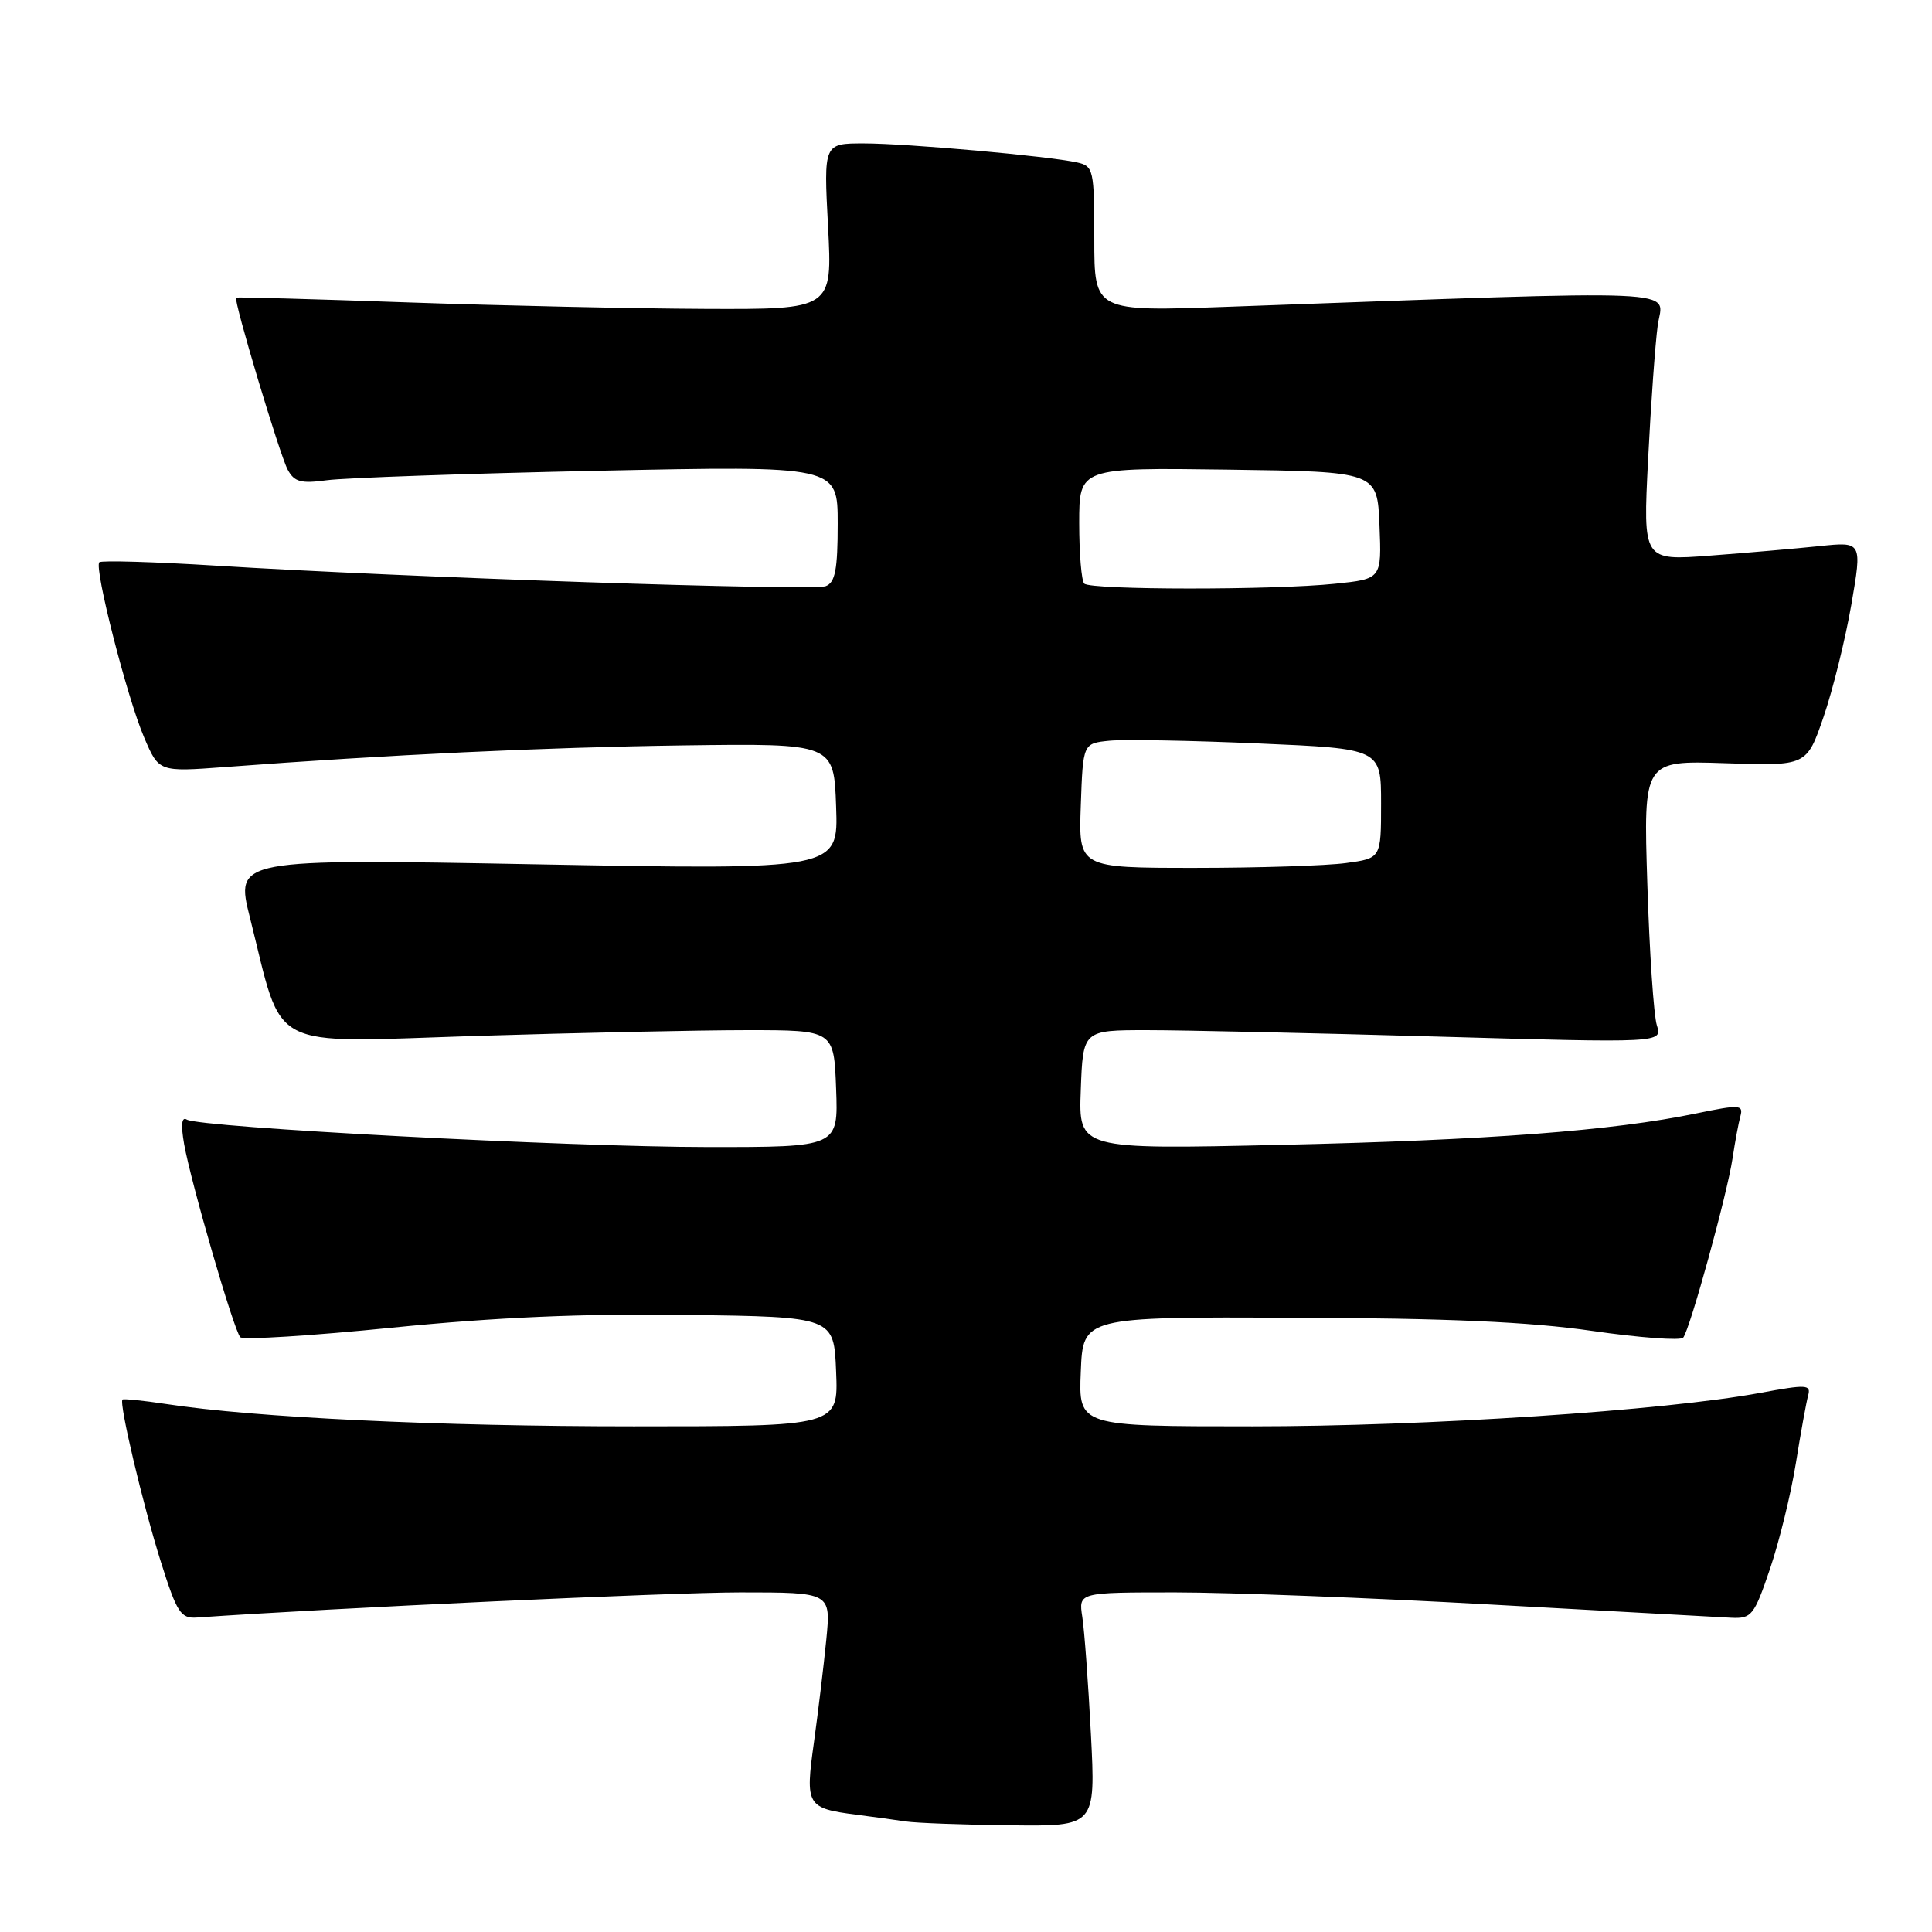 <?xml version="1.0" encoding="UTF-8" standalone="no"?>
<!DOCTYPE svg PUBLIC "-//W3C//DTD SVG 1.1//EN" "http://www.w3.org/Graphics/SVG/1.1/DTD/svg11.dtd" >
<svg xmlns="http://www.w3.org/2000/svg" xmlns:xlink="http://www.w3.org/1999/xlink" version="1.1" viewBox="0 0 256 256">
 <g >
 <path fill="currentColor"
d=" M 144.55 229.75 C 144.20 223.01 143.69 216.04 143.41 214.25 C 142.91 211.00 142.91 211.00 155.74 211.00 C 162.80 211.00 181.60 211.72 197.53 212.61 C 213.47 213.49 227.80 214.28 229.39 214.36 C 232.10 214.49 232.43 214.07 234.53 207.90 C 235.76 204.26 237.31 197.96 237.96 193.90 C 238.61 189.83 239.35 185.78 239.59 184.90 C 239.99 183.46 239.37 183.43 233.27 184.56 C 220.53 186.92 189.05 189.00 165.97 189.00 C 142.91 189.00 142.91 189.00 143.21 181.75 C 143.50 174.50 143.50 174.50 171.50 174.60 C 191.77 174.67 202.66 175.15 210.95 176.35 C 217.25 177.26 222.68 177.66 223.03 177.25 C 223.92 176.18 228.85 158.28 229.57 153.50 C 229.90 151.30 230.37 148.76 230.62 147.87 C 231.02 146.38 230.49 146.35 224.78 147.53 C 213.69 149.83 197.15 151.08 169.71 151.70 C 142.91 152.31 142.91 152.31 143.21 144.40 C 143.50 136.50 143.50 136.50 152.00 136.50 C 156.68 136.50 173.95 136.88 190.39 137.35 C 220.28 138.20 220.28 138.20 219.54 135.85 C 219.13 134.56 218.56 126.13 218.28 117.13 C 217.76 100.77 217.76 100.77 228.58 101.13 C 239.39 101.50 239.39 101.50 241.63 95.00 C 242.86 91.42 244.51 84.74 245.31 80.14 C 246.75 71.77 246.75 71.77 241.12 72.36 C 238.03 72.68 231.50 73.25 226.60 73.62 C 217.70 74.30 217.70 74.30 218.38 60.90 C 218.75 53.53 219.33 45.52 219.66 43.10 C 220.34 38.21 225.07 38.41 162.75 40.65 C 145.00 41.29 145.00 41.29 145.00 31.67 C 145.00 22.50 144.89 22.01 142.75 21.53 C 139.03 20.69 120.16 19.00 114.46 19.00 C 109.14 19.00 109.14 19.00 109.72 30.00 C 110.30 41.00 110.30 41.00 93.40 40.93 C 84.10 40.89 66.38 40.50 54.00 40.07 C 41.62 39.63 31.41 39.35 31.29 39.43 C 30.90 39.72 37.05 60.23 38.12 62.23 C 39.00 63.87 39.88 64.10 43.34 63.63 C 45.63 63.32 61.79 62.75 79.25 62.38 C 111.00 61.71 111.00 61.71 111.00 69.38 C 111.00 75.48 110.67 77.19 109.41 77.67 C 107.71 78.33 53.31 76.50 28.57 74.95 C 20.36 74.44 13.43 74.24 13.16 74.50 C 12.44 75.23 16.85 92.49 19.10 97.72 C 21.05 102.29 21.05 102.29 29.78 101.64 C 51.71 99.99 72.08 99.03 90.50 98.77 C 110.50 98.50 110.50 98.50 110.79 106.88 C 111.09 115.27 111.09 115.27 71.12 114.53 C 31.15 113.79 31.15 113.79 33.13 121.64 C 37.62 139.51 35.03 138.15 62.89 137.27 C 76.43 136.85 92.67 136.50 99.00 136.50 C 110.50 136.50 110.50 136.50 110.79 144.25 C 111.08 152.00 111.08 152.00 93.79 151.99 C 75.29 151.98 26.46 149.40 24.75 148.35 C 24.07 147.93 23.95 149.04 24.40 151.61 C 25.30 156.71 30.99 176.30 31.84 177.19 C 32.20 177.57 41.27 177.00 52.00 175.92 C 65.78 174.54 77.22 174.05 91.00 174.23 C 110.50 174.50 110.50 174.50 110.79 181.75 C 111.09 189.00 111.09 189.00 83.98 189.00 C 58.05 189.00 33.78 187.84 22.00 186.04 C 18.98 185.58 16.38 185.32 16.23 185.45 C 15.74 185.91 18.93 199.38 21.33 207.00 C 23.45 213.72 23.95 214.48 26.10 214.33 C 43.77 213.09 88.85 211.00 98.10 211.00 C 110.10 211.00 110.10 211.00 109.49 217.25 C 109.15 220.69 108.41 226.82 107.85 230.89 C 106.68 239.26 106.89 239.60 113.50 240.46 C 115.70 240.74 118.62 241.14 120.00 241.35 C 121.38 241.56 127.60 241.79 133.84 241.86 C 145.18 242.00 145.18 242.00 144.55 229.75 Z  M 143.21 106.75 C 143.50 98.50 143.50 98.50 147.00 98.15 C 148.93 97.96 157.81 98.12 166.75 98.51 C 183.00 99.21 183.00 99.21 183.00 106.47 C 183.00 113.73 183.00 113.73 178.36 114.36 C 175.81 114.71 166.79 115.00 158.32 115.00 C 142.92 115.00 142.92 115.00 143.21 106.75 Z  M 143.67 77.33 C 143.30 76.97 143.00 73.36 143.00 69.31 C 143.00 61.96 143.00 61.96 162.75 62.23 C 182.50 62.50 182.50 62.50 182.79 69.60 C 183.08 76.71 183.08 76.71 176.89 77.35 C 168.77 78.20 144.52 78.19 143.67 77.33 Z "/>
</g>
</svg>